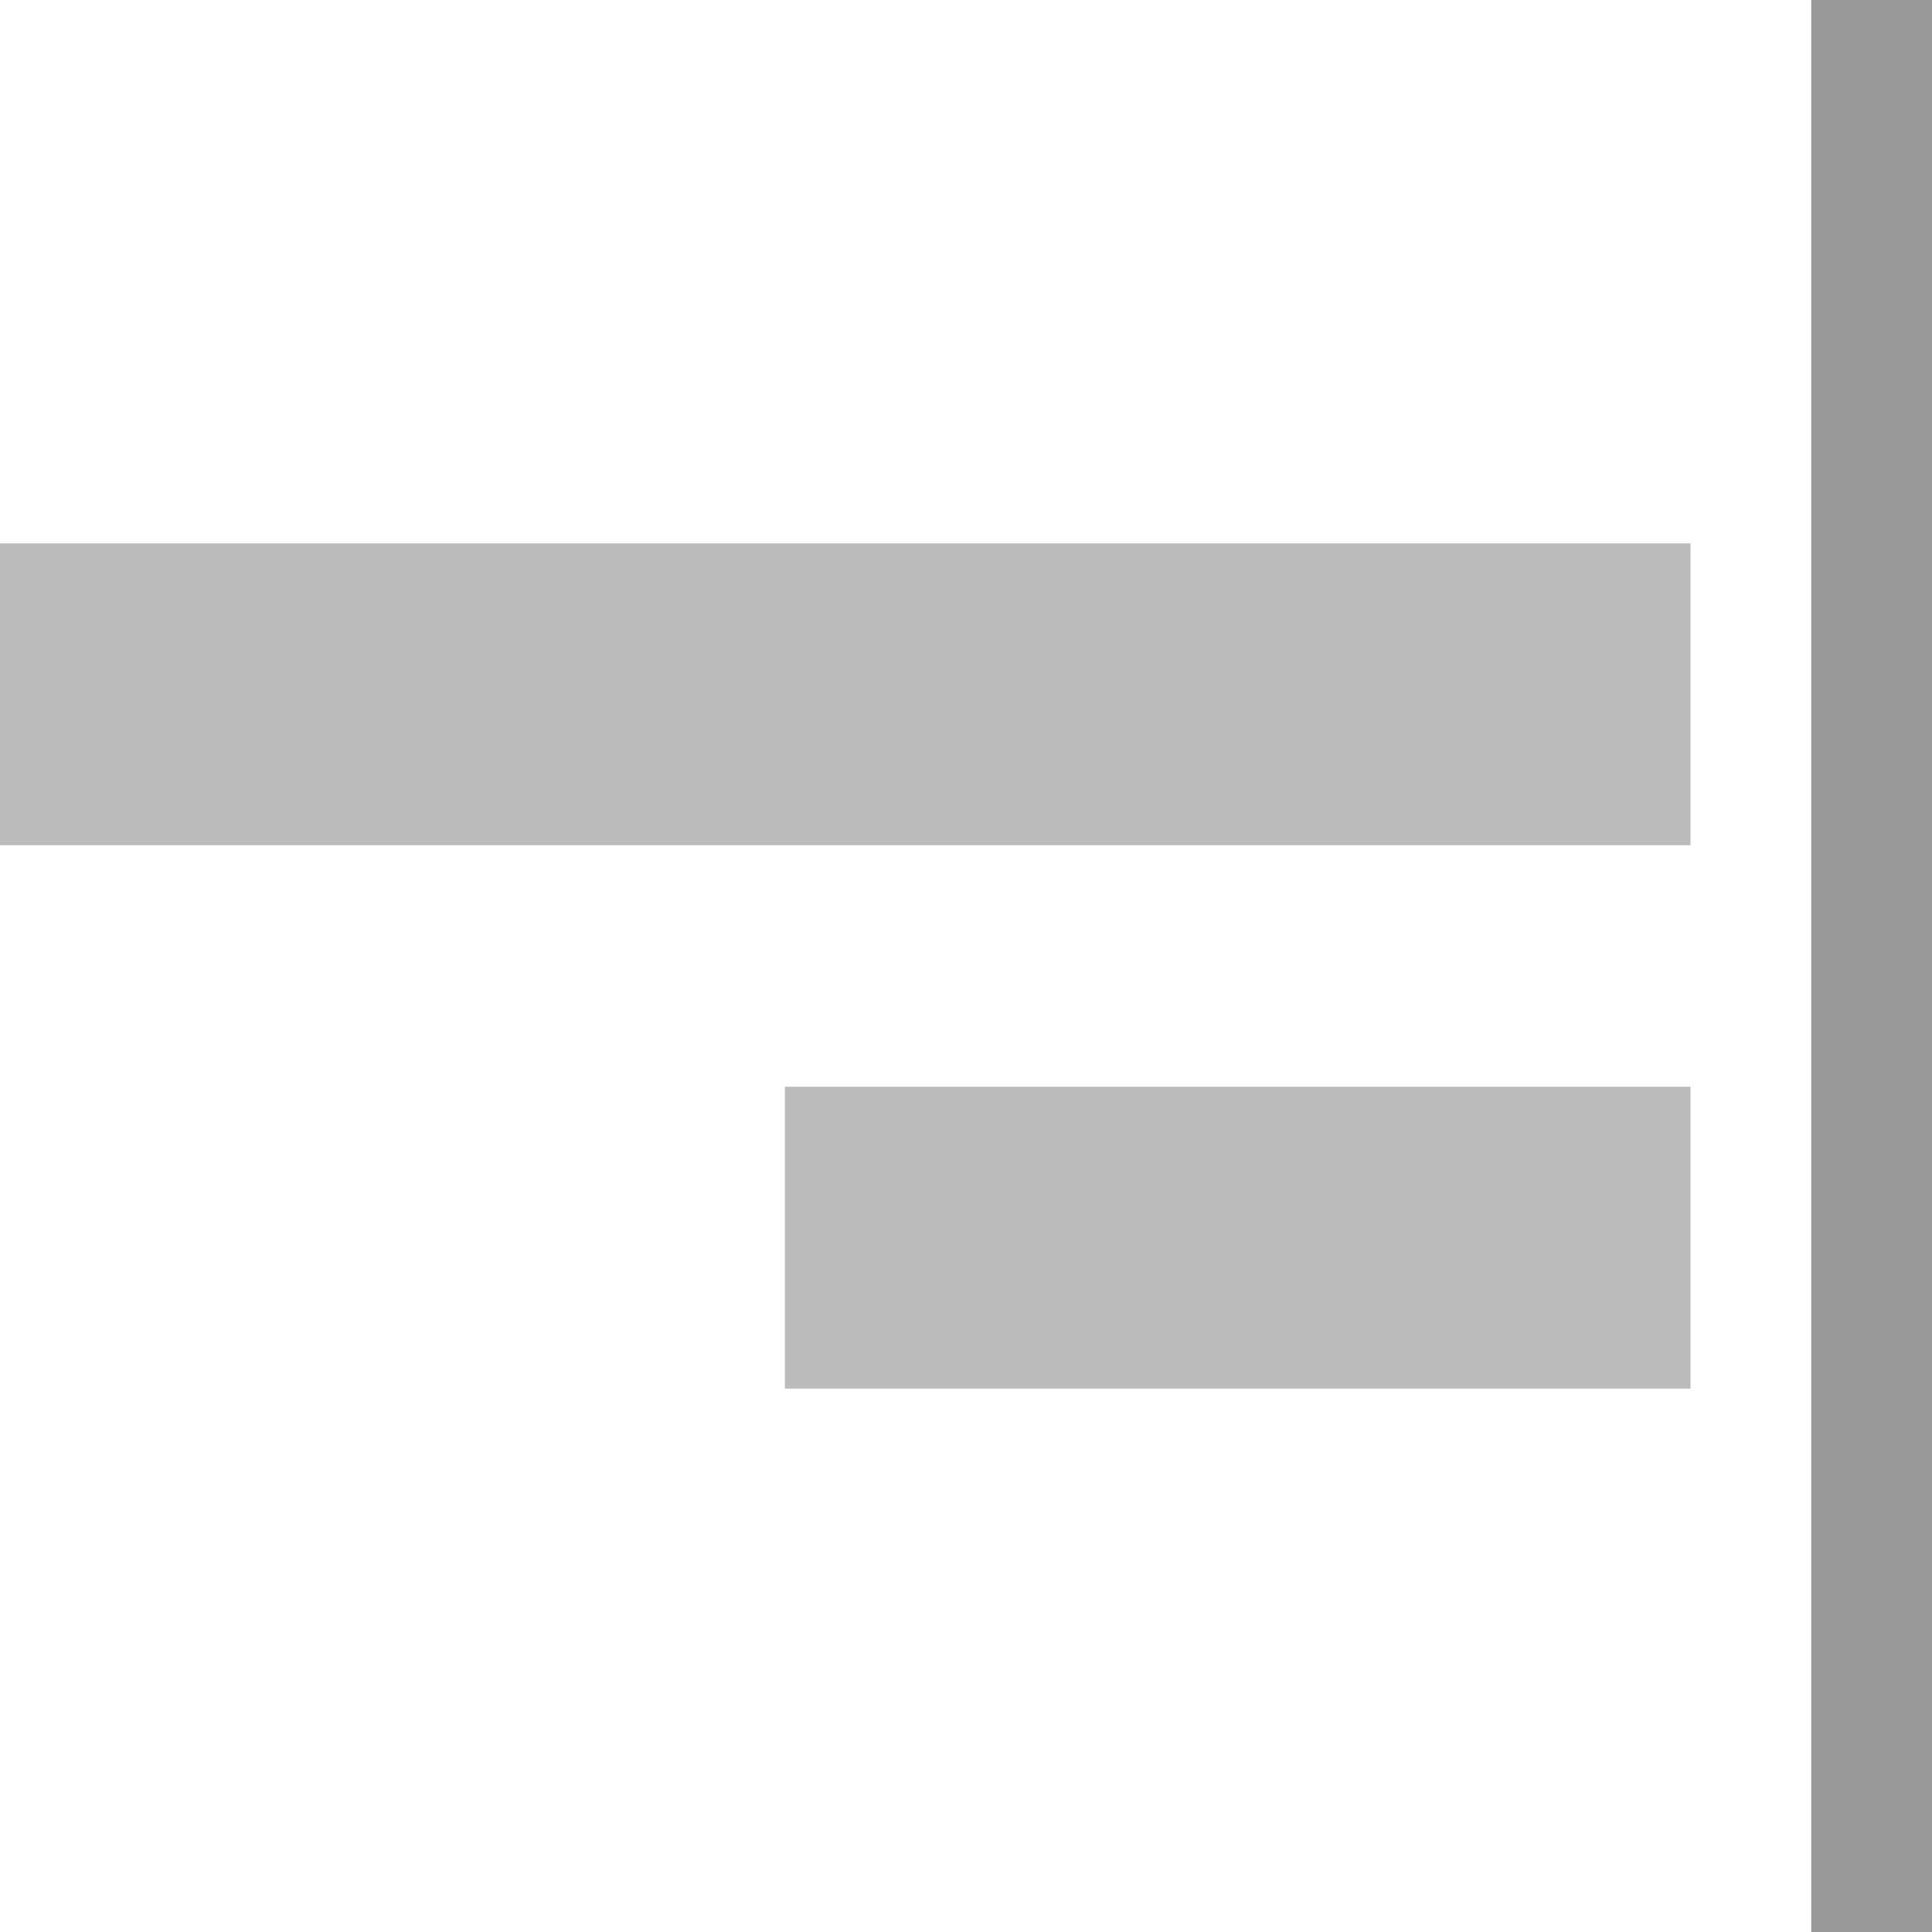 <?xml version="1.0" encoding="UTF-8"?>
<svg width="32px" height="32px" viewBox="0 0 32 32" version="1.1" xmlns="http://www.w3.org/2000/svg" xmlns:xlink="http://www.w3.org/1999/xlink">
    <!-- Generator: Sketch 49.1 (51147) - http://www.bohemiancoding.com/sketch -->
    <title>AlignRight_D</title>
    <desc>Created with Sketch.</desc>
    <defs></defs>
    <g id="HigSVGs" stroke="none" stroke-width="1" fill="none" fill-rule="evenodd">
        <g id="align" transform="translate(-172, -105)">
            <g id="AlignRight_D" transform="translate(188, 121) scale(-1, 1) translate(-188, -121) translate(172, 105)">
                <rect id="Rectangle" fill="#999999" x="-1.13686838e-13" y="0" width="2" height="32"></rect>
                <rect id="Rectangle-2" fill="#BBBBBB" x="4" y="9" width="28" height="5"></rect>
                <rect id="Rectangle-2-Copy" fill="#BBBBBB" x="4" y="18" width="15" height="5"></rect>
            </g>
        </g>
    </g>
</svg>